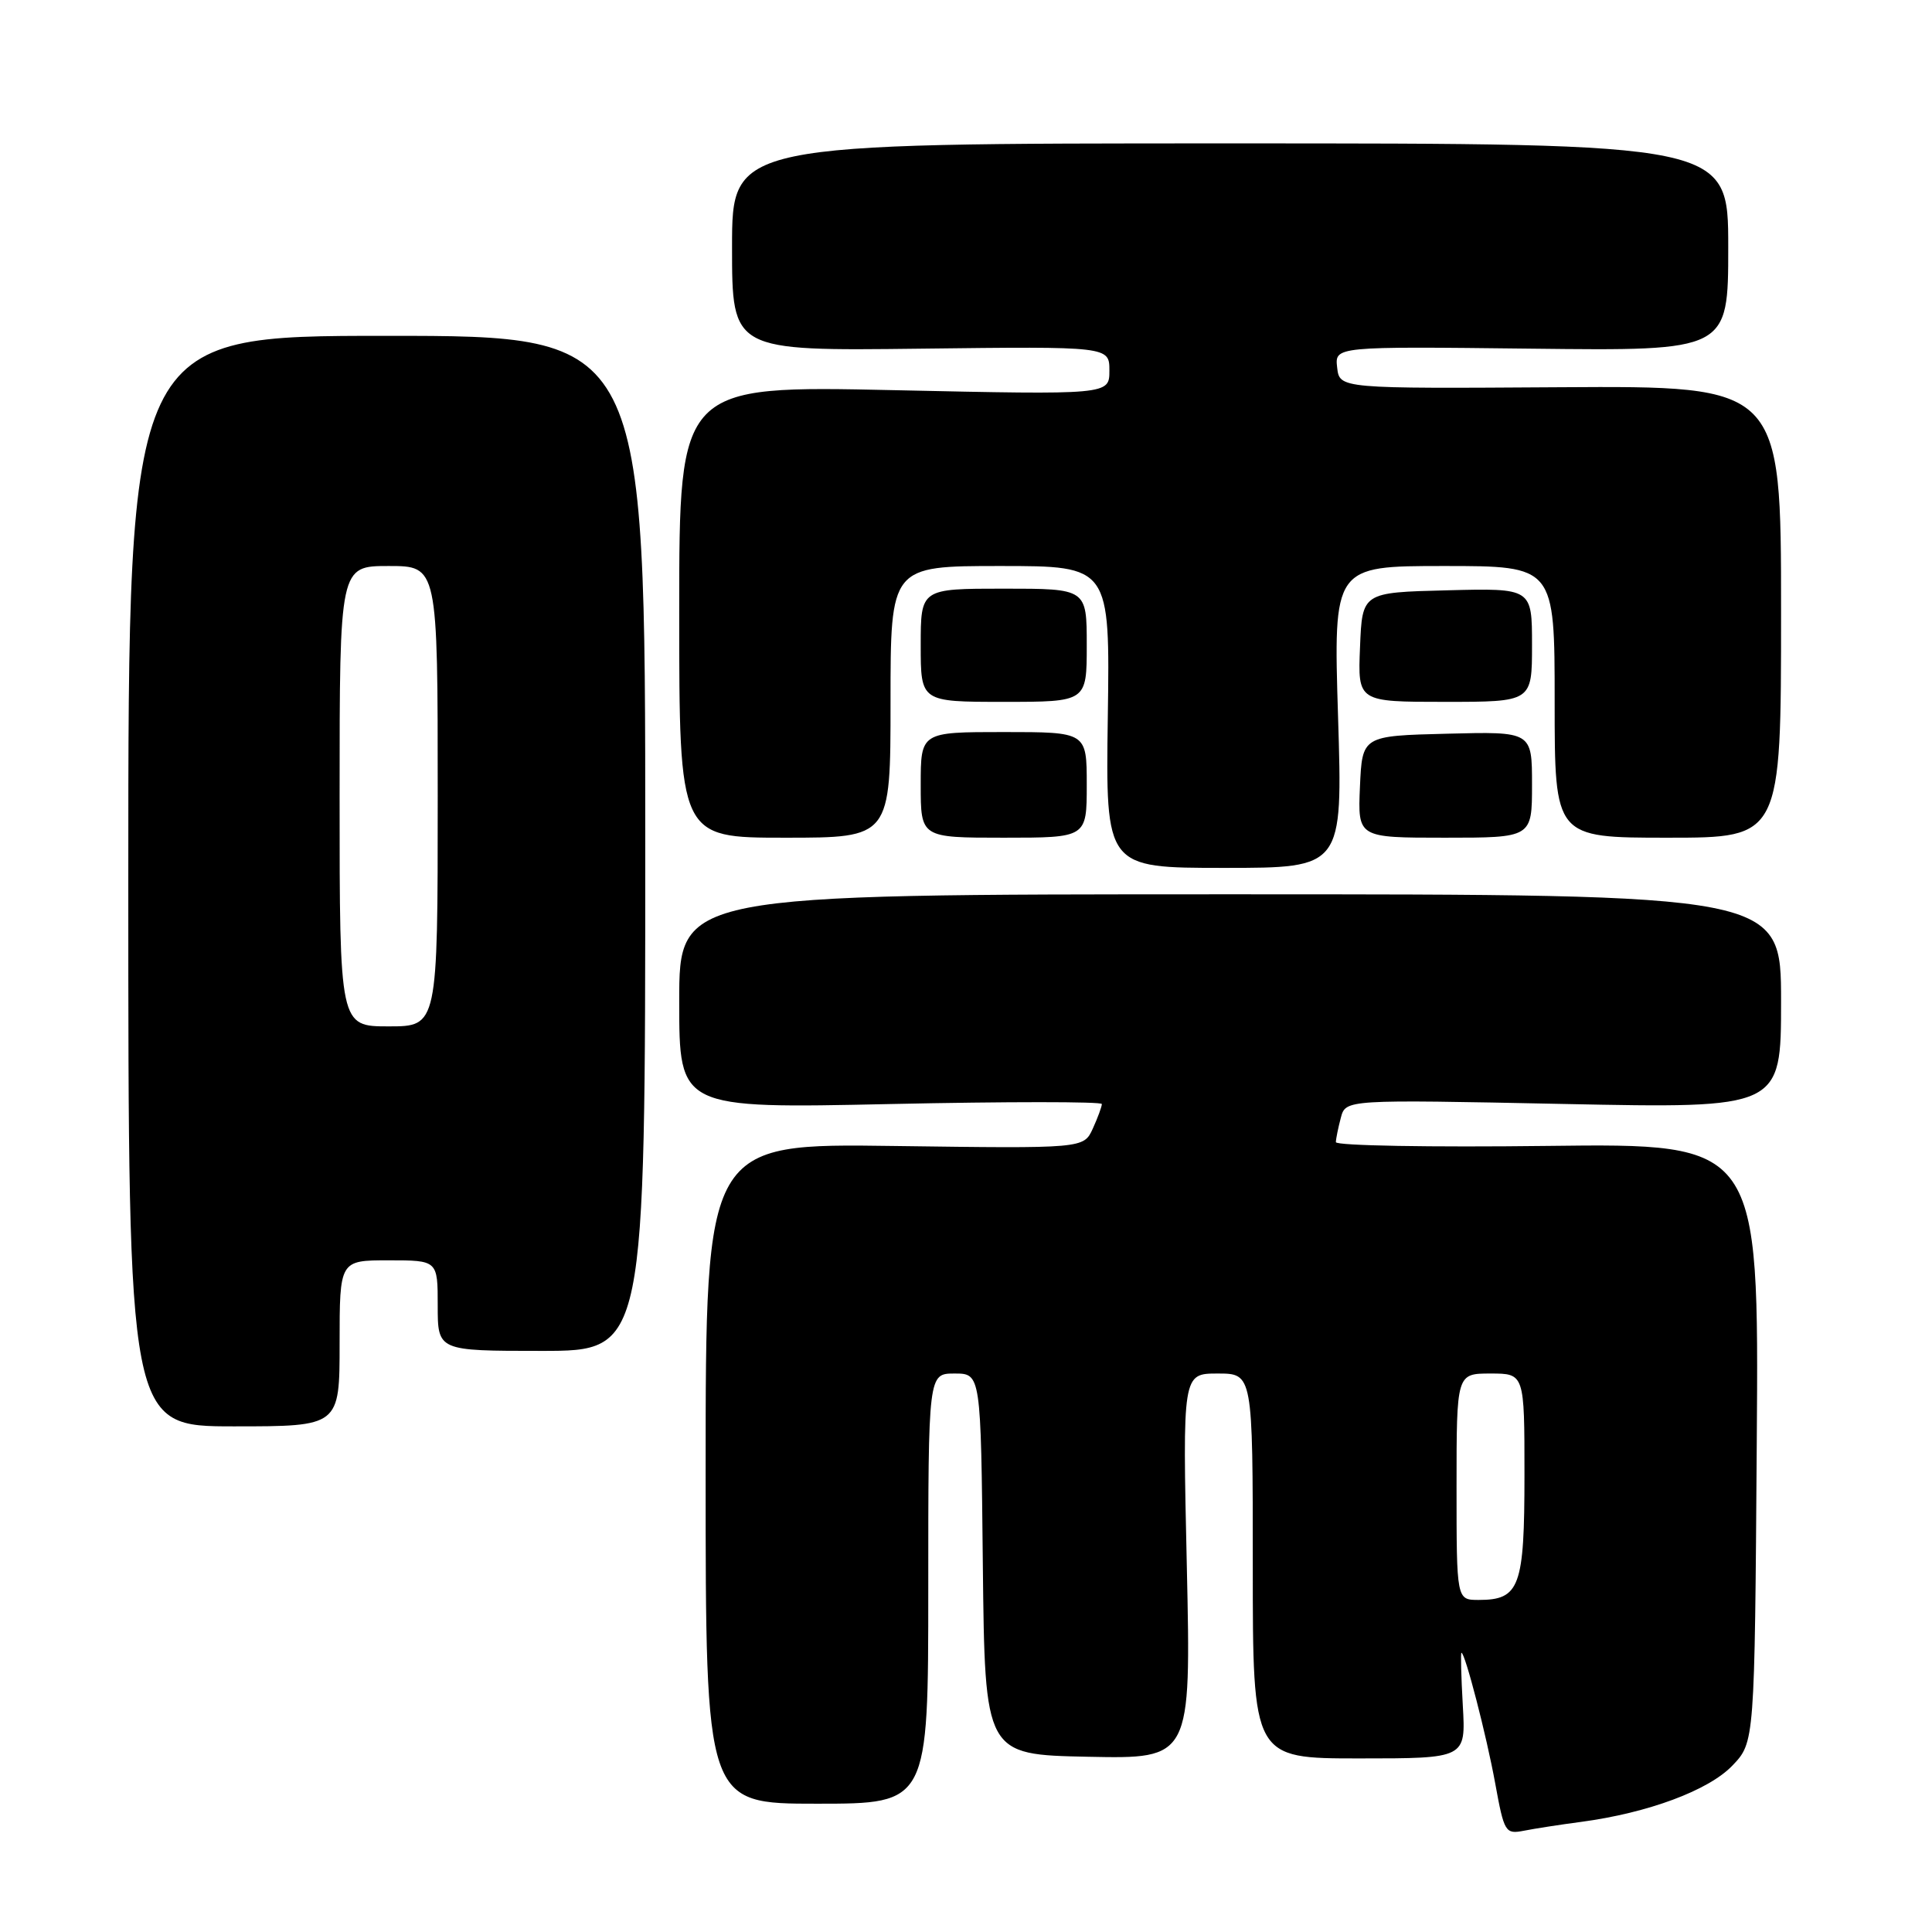 <?xml version="1.0" encoding="UTF-8" standalone="no"?>
<!DOCTYPE svg PUBLIC "-//W3C//DTD SVG 1.1//EN" "http://www.w3.org/Graphics/SVG/1.1/DTD/svg11.dtd" >
<svg xmlns="http://www.w3.org/2000/svg" xmlns:xlink="http://www.w3.org/1999/xlink" version="1.1" viewBox="0 0 256 256">
 <g >
 <path fill="currentColor"
d=" M 209.50 241.41 C 218.39 240.22 226.39 237.24 229.54 233.96 C 232.50 230.87 232.50 230.87 232.78 191.19 C 233.07 151.50 233.07 151.50 205.03 151.84 C 189.61 152.03 177.01 151.81 177.01 151.34 C 177.02 150.88 177.32 149.42 177.67 148.10 C 178.31 145.69 178.31 145.69 207.16 146.28 C 236.00 146.87 236.00 146.87 236.00 132.69 C 236.00 118.50 236.00 118.50 163.00 118.50 C 90.00 118.50 90.00 118.50 90.00 132.70 C 90.00 146.89 90.00 146.89 118.00 146.29 C 133.40 145.96 146.00 145.96 146.00 146.29 C 146.00 146.63 145.46 148.10 144.80 149.55 C 143.59 152.19 143.59 152.19 118.55 151.85 C 93.50 151.50 93.50 151.50 93.50 195.25 C 93.50 239.00 93.50 239.00 108.25 239.00 C 123.00 239.00 123.00 239.00 123.00 210.50 C 123.00 182.00 123.00 182.00 126.48 182.00 C 129.97 182.00 129.97 182.00 130.23 207.25 C 130.50 232.50 130.50 232.50 144.16 232.78 C 157.82 233.06 157.82 233.06 157.26 207.53 C 156.69 182.00 156.69 182.00 161.35 182.00 C 166.00 182.00 166.00 182.00 166.00 207.50 C 166.00 233.00 166.00 233.00 180.11 233.00 C 194.23 233.00 194.23 233.00 193.83 226.00 C 193.61 222.15 193.53 219.00 193.65 219.00 C 194.13 219.00 196.97 229.98 198.12 236.29 C 199.31 242.81 199.46 243.06 201.93 242.58 C 203.34 242.30 206.75 241.77 209.50 241.41 Z  M 45.00 178.00 C 45.00 167.00 45.00 167.00 51.50 167.00 C 58.00 167.00 58.00 167.00 58.00 173.00 C 58.00 179.00 58.00 179.00 71.75 179.00 C 85.50 179.00 85.50 179.00 85.50 111.75 C 85.50 44.50 85.50 44.50 51.25 44.50 C 17.00 44.50 17.00 44.50 17.00 116.75 C 17.00 189.00 17.00 189.00 31.00 189.00 C 45.00 189.00 45.00 189.00 45.00 178.00 Z  M 177.30 95.00 C 176.68 75.00 176.68 75.00 191.34 75.00 C 206.00 75.00 206.00 75.00 206.00 93.00 C 206.00 111.00 206.00 111.00 221.00 111.00 C 236.00 111.00 236.00 111.00 236.00 81.06 C 236.00 51.13 236.00 51.13 206.75 51.31 C 177.50 51.50 177.50 51.50 177.18 48.70 C 176.86 45.90 176.86 45.90 202.93 46.20 C 229.00 46.50 229.00 46.50 229.00 32.75 C 229.00 19.00 229.00 19.00 163.00 19.00 C 97.00 19.00 97.00 19.00 97.00 32.75 C 97.00 46.50 97.00 46.50 122.00 46.20 C 147.00 45.90 147.00 45.90 147.00 49.11 C 147.00 52.32 147.00 52.32 118.50 51.70 C 90.00 51.08 90.00 51.08 90.00 81.04 C 90.00 111.00 90.00 111.00 104.00 111.00 C 118.00 111.00 118.00 111.00 118.00 93.00 C 118.00 75.00 118.00 75.00 132.54 75.00 C 147.08 75.00 147.08 75.00 146.79 95.00 C 146.50 115.00 146.50 115.00 162.21 115.00 C 177.92 115.00 177.92 115.00 177.30 95.00 Z  M 144.00 104.00 C 144.00 97.00 144.00 97.00 133.00 97.00 C 122.00 97.00 122.00 97.00 122.00 104.00 C 122.00 111.00 122.00 111.00 133.00 111.00 C 144.00 111.00 144.00 111.00 144.00 104.00 Z  M 203.00 103.97 C 203.00 96.93 203.00 96.93 191.75 97.22 C 180.50 97.50 180.50 97.50 180.20 104.25 C 179.91 111.00 179.91 111.00 191.45 111.00 C 203.00 111.00 203.00 111.00 203.00 103.97 Z  M 144.00 85.50 C 144.00 78.00 144.00 78.00 133.00 78.00 C 122.00 78.00 122.00 78.00 122.00 85.50 C 122.00 93.00 122.00 93.00 133.00 93.00 C 144.00 93.00 144.00 93.00 144.00 85.50 Z  M 203.00 85.47 C 203.00 77.93 203.00 77.93 191.75 78.22 C 180.50 78.50 180.50 78.50 180.21 85.75 C 179.91 93.00 179.91 93.00 191.46 93.00 C 203.00 93.00 203.00 93.00 203.00 85.47 Z  M 193.00 197.00 C 193.00 182.00 193.00 182.00 197.50 182.00 C 202.00 182.00 202.00 182.00 202.00 195.43 C 202.00 210.29 201.37 212.00 195.93 212.00 C 193.00 212.00 193.00 212.00 193.00 197.00 Z  M 45.00 105.50 C 45.00 75.00 45.00 75.00 51.50 75.00 C 58.00 75.00 58.00 75.00 58.00 105.50 C 58.00 136.00 58.00 136.00 51.50 136.00 C 45.00 136.00 45.00 136.00 45.00 105.50 Z "/>
</g>
</svg>